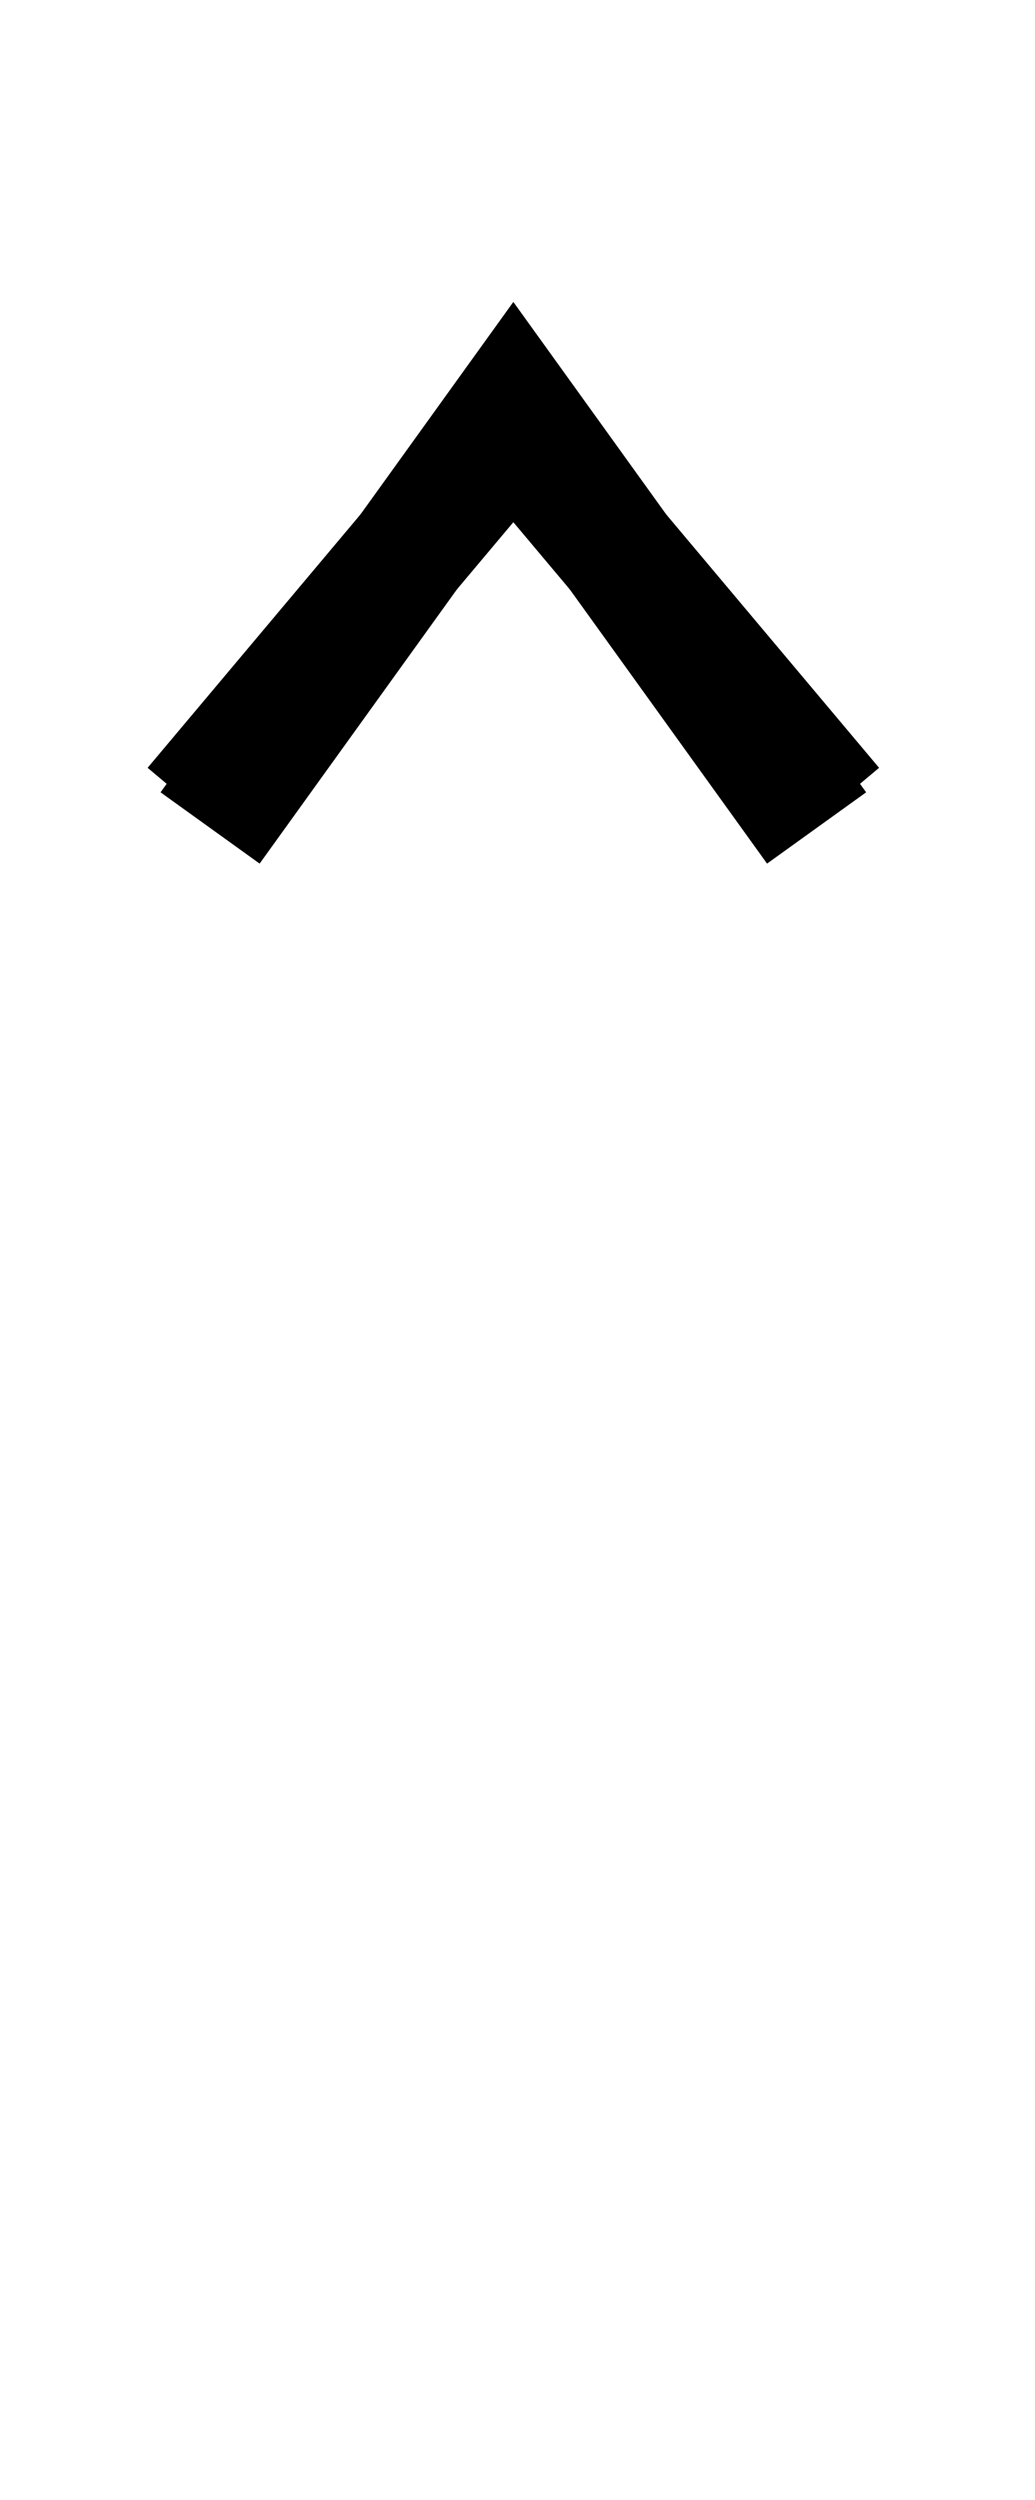 <!--?xml version="1.0" encoding="UTF-8" standalone="no"?-->
<svg xmlns:dc="http://purl.org/dc/elements/1.1/" xmlns:cc="http://creativecommons.org/ns#" xmlns:rdf="http://www.w3.org/1999/02/22-rdf-syntax-ns#" xmlns:svg="http://www.w3.org/2000/svg" xmlns="http://www.w3.org/2000/svg" xmlns:sodipodi="http://sodipodi.sourceforge.net/DTD/sodipodi-0.dtd" xmlns:inkscape="http://www.inkscape.org/namespaces/inkscape" version="1.1" viewBox="0 -288 848 2048" id="svg6" sodipodi:docname="circumflex.svg" width="848" height="2048" inkscape:version="0.92.1 r">
  <defs id="defs10"></defs>
  <sodipodi:namedview pagecolor="#ffffff" bordercolor="#666666" borderopacity="1" objecttolerance="10" gridtolerance="10" guidetolerance="10" inkscape:pageopacity="0" inkscape:pageshadow="2" inkscape:window-width="1364" inkscape:window-height="730" id="namedview8" showgrid="false" inkscape:zoom="0.12880618" inkscape:cx="2220.0196" inkscape:cy="567.96876" inkscape:window-x="0" inkscape:window-y="18" inkscape:window-maximized="0" inkscape:current-layer="layer3" inkscape:measure-start="120.108,85.841" inkscape:measure-end="120.108,197.642" showguides="false" inkscape:guide-bbox="true">
    <sodipodi:guide position="338.369,173.684" orientation="0,1" id="guide106" inkscape:locked="false"></sodipodi:guide>
  </sodipodi:namedview>
  <g inkscape:groupmode="layer" id="layer3" inkscape:label="trace">
    <g id="g4499" transform="translate(-240)">
      <g id="g4494">
        <path style="fill:none;fill-rule:evenodd;stroke:#000000;stroke-width:100;stroke-linecap:butt;stroke-linejoin:miter;stroke-miterlimit:4;stroke-dasharray:none;stroke-opacity:1" d="M 909.057,390.301 660.595,44.963 412.132,390.301" id="path5200-66" inkscape:connector-curvature="0" sodipodi:nodetypes="ccc" class="int"></path>
        <path style="fill:none;fill-rule:evenodd;stroke:#000000;stroke-width:100;stroke-linecap:butt;stroke-linejoin:miter;stroke-miterlimit:4;stroke-dasharray:none;stroke-opacity:1" d="M 921.964,373.182 660.595,62.082 399.226,373.182" id="path5200-6-4" inkscape:connector-curvature="0" sodipodi:nodetypes="ccc" class="ext"></path>
      </g>
    </g>
  </g>
</svg>
